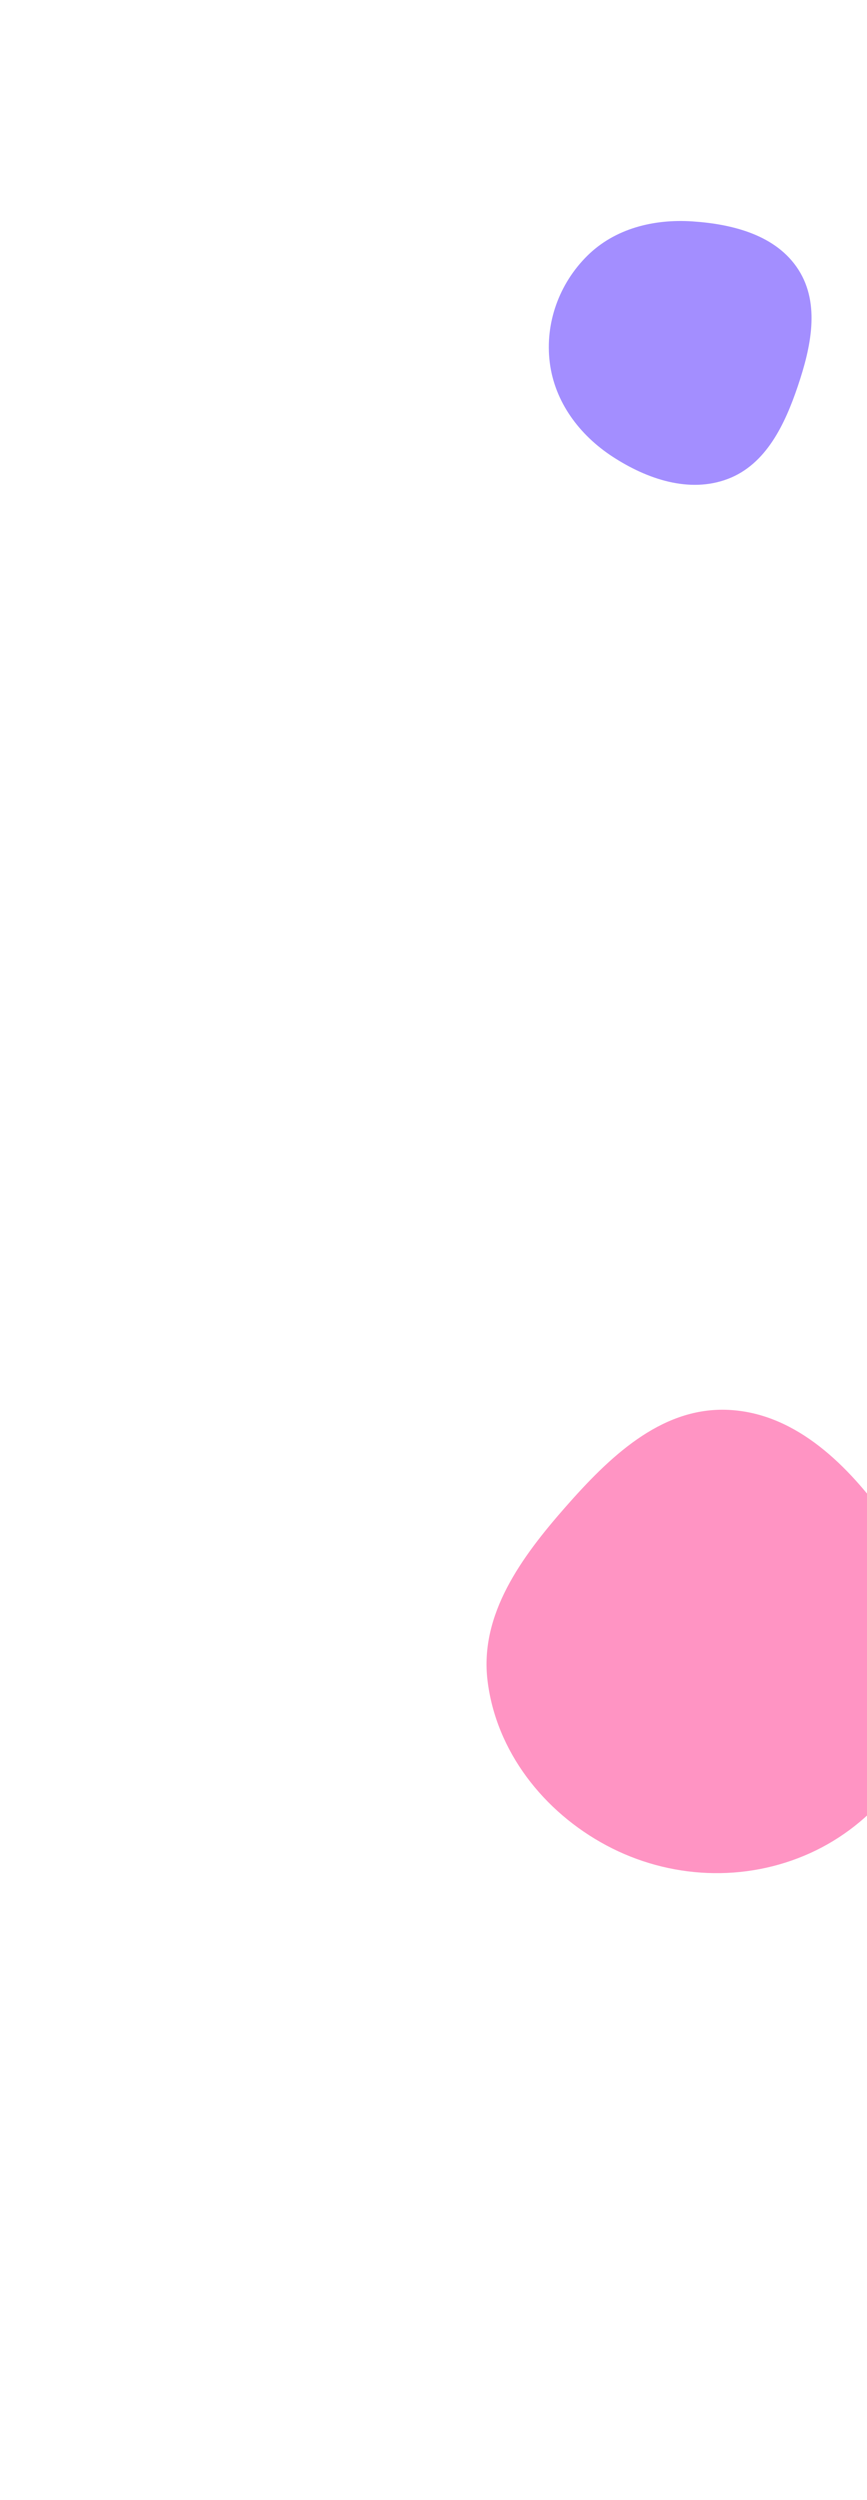 <svg width="891" height="2568" viewBox="0 0 891 2568" fill="none" xmlns="http://www.w3.org/2000/svg">
<g filter="url(#filter0_f)">
<path d="M711.616 227.41C753.496 230.183 797.905 241.654 820.552 277.05C843.145 312.364 833.302 356.913 819.892 396.647C806.507 436.31 787.122 477.045 748.044 491.9C708.45 506.95 664.948 492.187 629.466 469.03C595.38 446.784 570.062 412.863 564.991 372.429C559.912 331.942 574.597 291.354 603.585 262.684C631.94 234.639 671.854 224.777 711.616 227.41Z" fill="#7D5FFF" fill-opacity="0.7"/>
</g>
<g filter="url(#filter1_f)">
<path d="M1681.19 447.691C1794.97 462.52 1907.85 510.393 1965.52 609.671C2024.08 710.504 2016.55 836.007 1968.43 942.233C1922.65 1043.3 1829.11 1107.64 1723.98 1142.88C1612.74 1180.18 1485.77 1203.44 1389.52 1136.3C1293.11 1069.05 1268.77 941.734 1267.05 824.134C1265.45 714.675 1299.73 607.043 1380.7 533.446C1461.82 459.709 1572.53 433.528 1681.19 447.691Z" fill="#0090FF" fill-opacity="0.5"/>
</g>
<g filter="url(#filter2_f)">
<path d="M745.406 1448.04C813.729 1449.67 867.432 1500.62 907.817 1555.77C948.07 1610.75 975.539 1676.03 961.109 1742.62C945.814 1813.22 898.284 1873.71 832.484 1903.46C765.523 1933.73 687.904 1930.11 623.104 1895.45C558.567 1860.93 509.804 1798.84 501.016 1726.16C492.791 1658.14 535.871 1599.43 581.088 1547.97C625.613 1497.3 677.984 1446.43 745.406 1448.04Z" fill="#FF4D9C" fill-opacity="0.6"/>
</g>
<g filter="url(#filter3_f)">
<path d="M1719.84 1944.25C1773.48 1994.91 1788.99 2072.02 1781.05 2145.27C1773.83 2211.85 1734.14 2267.54 1680.43 2307.73C1626.17 2348.32 1559.8 2377.18 1494.22 2359.88C1428.5 2342.55 1383.74 2285.24 1357.73 2222.6C1332.43 2161.7 1332.62 2095.02 1359.14 2034.63C1388.63 1967.49 1434.56 1903.21 1505.84 1885.35C1581.35 1866.43 1663.31 1890.86 1719.84 1944.25Z" fill="#6842FF"/>
</g>
<defs>
<filter id="filter0_f" x="64" y="-273" width="1270" height="1271" filterUnits="userSpaceOnUse" color-interpolation-filters="sRGB">
<feFlood flood-opacity="0" result="BackgroundImageFix"/>
<feBlend mode="normal" in="SourceGraphic" in2="BackgroundImageFix" result="shape"/>
<feGaussianBlur stdDeviation="250" result="effect1_foregroundBlur"/>
</filter>
<filter id="filter1_f" x="267" y="-556" width="2740" height="2735" filterUnits="userSpaceOnUse" color-interpolation-filters="sRGB">
<feFlood flood-opacity="0" result="BackgroundImageFix"/>
<feBlend mode="normal" in="SourceGraphic" in2="BackgroundImageFix" result="shape"/>
<feGaussianBlur stdDeviation="500" result="effect1_foregroundBlur"/>
</filter>
<filter id="filter2_f" x="0" y="948" width="1465" height="1476" filterUnits="userSpaceOnUse" color-interpolation-filters="sRGB">
<feFlood flood-opacity="0" result="BackgroundImageFix"/>
<feBlend mode="normal" in="SourceGraphic" in2="BackgroundImageFix" result="shape"/>
<feGaussianBlur stdDeviation="250" result="effect1_foregroundBlur"/>
</filter>
<filter id="filter3_f" x="739" y="1279" width="1644" height="1686" filterUnits="userSpaceOnUse" color-interpolation-filters="sRGB">
<feFlood flood-opacity="0" result="BackgroundImageFix"/>
<feBlend mode="normal" in="SourceGraphic" in2="BackgroundImageFix" result="shape"/>
<feGaussianBlur stdDeviation="300" result="effect1_foregroundBlur"/>
</filter>
</defs>
</svg>
